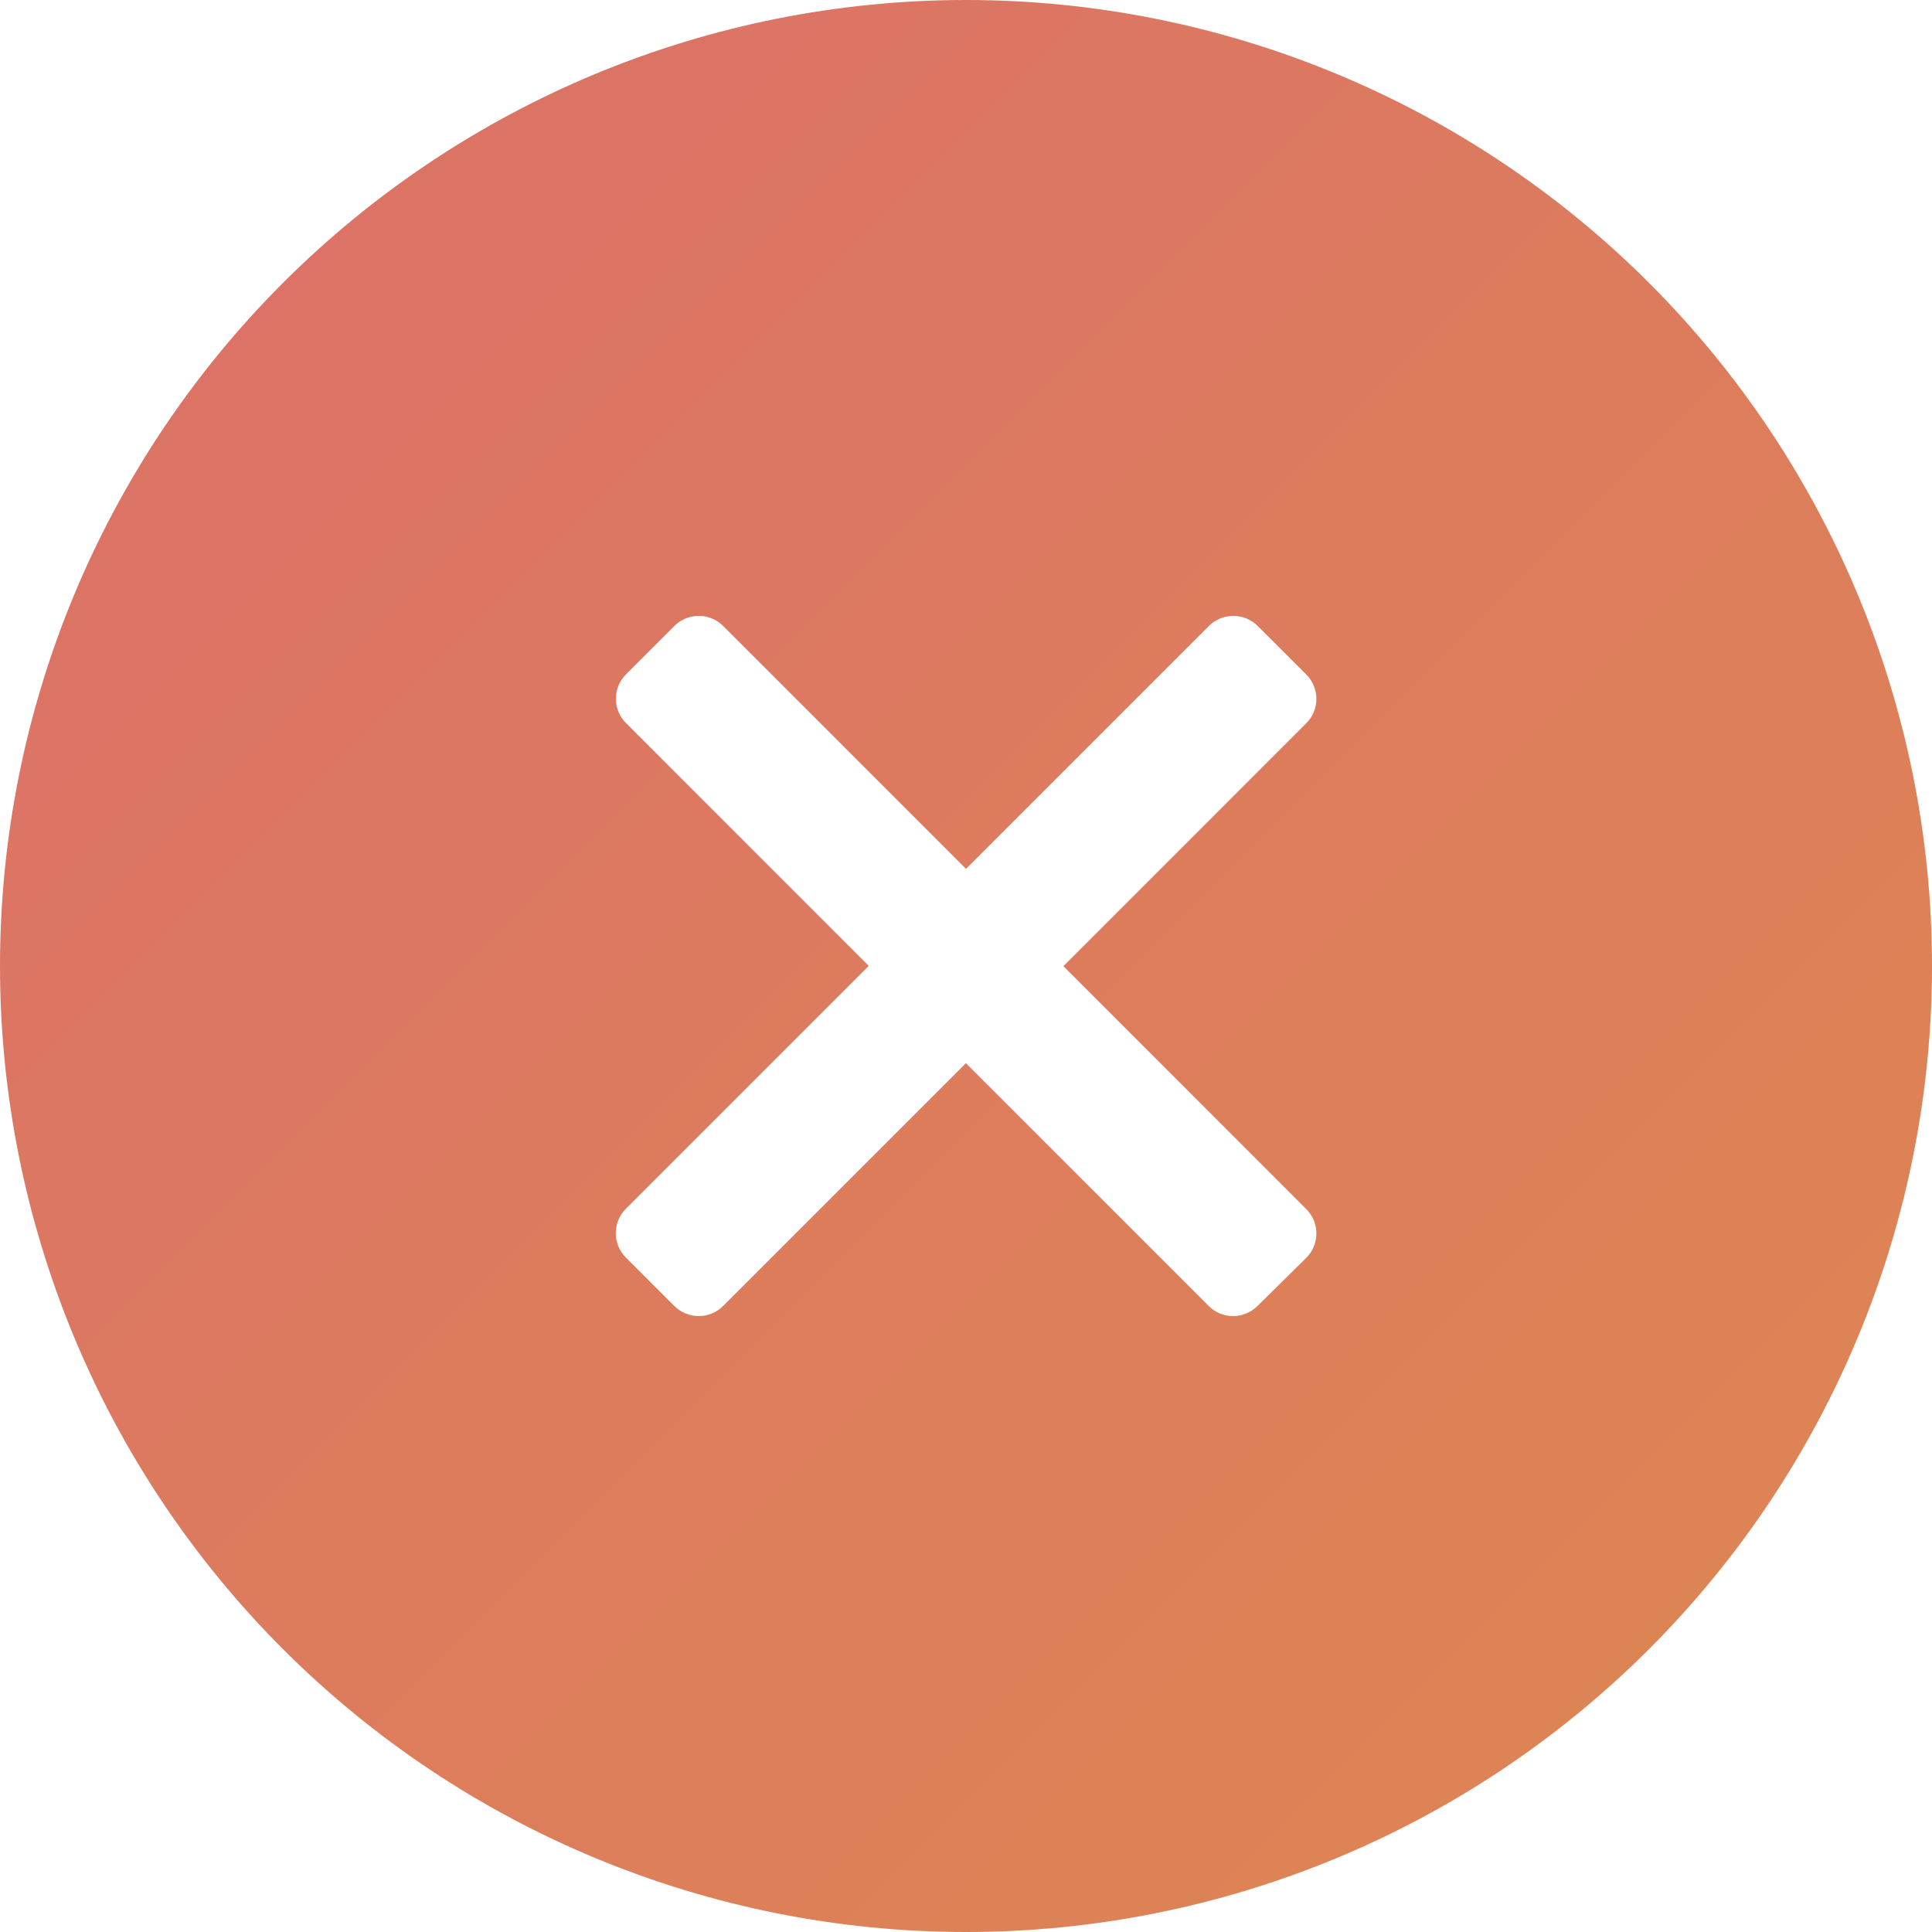 <svg width="36" height="36" viewBox="0 0 36 36" fill="none" xmlns="http://www.w3.org/2000/svg">
<path fill-rule="evenodd" clip-rule="evenodd" d="M5.272 30.728C1.896 27.352 0 22.774 0 18C0 13.226 1.896 8.648 5.272 5.272C8.648 1.896 13.226 0 18 0C22.774 0 27.352 1.896 30.728 5.272C34.104 8.648 36 13.226 36 18C36 22.774 34.104 27.352 30.728 30.728C27.352 34.104 22.774 36 18 36C13.226 36 8.648 34.104 5.272 30.728ZM22.976 24.523C23.147 24.523 23.31 24.456 23.431 24.335L24.34 23.439C24.4 23.379 24.448 23.308 24.48 23.23C24.512 23.152 24.529 23.068 24.529 22.984C24.529 22.899 24.512 22.816 24.48 22.738C24.448 22.66 24.4 22.589 24.34 22.529L19.815 18.003L24.34 13.477C24.461 13.357 24.529 13.193 24.529 13.023C24.529 12.852 24.461 12.689 24.34 12.568L23.435 11.664C23.315 11.543 23.151 11.476 22.981 11.476C22.81 11.476 22.647 11.543 22.526 11.664L18 16.19L13.475 11.664C13.354 11.543 13.191 11.476 13.02 11.476C12.85 11.476 12.686 11.543 12.566 11.664L11.665 12.565C11.544 12.686 11.476 12.849 11.476 13.02C11.476 13.19 11.544 13.354 11.665 13.474L16.188 17.998L11.662 22.524C11.541 22.644 11.474 22.808 11.474 22.978C11.474 23.149 11.541 23.312 11.662 23.433L12.565 24.335C12.686 24.456 12.849 24.523 13.02 24.523C13.19 24.523 13.354 24.456 13.474 24.335L17.998 19.811L22.522 24.335C22.642 24.456 22.806 24.523 22.976 24.523Z" fill="url(#paint3_linear_modal)"/>
<defs>
<linearGradient id="paint3_linear_modal" x1="0" y1="0" x2="36" y2="36" gradientUnits="userSpaceOnUse">
<stop stop-color="#DC706A"/>
<stop offset="1" stop-color="#DD8751"/>
</linearGradient>
</defs>
</svg>
